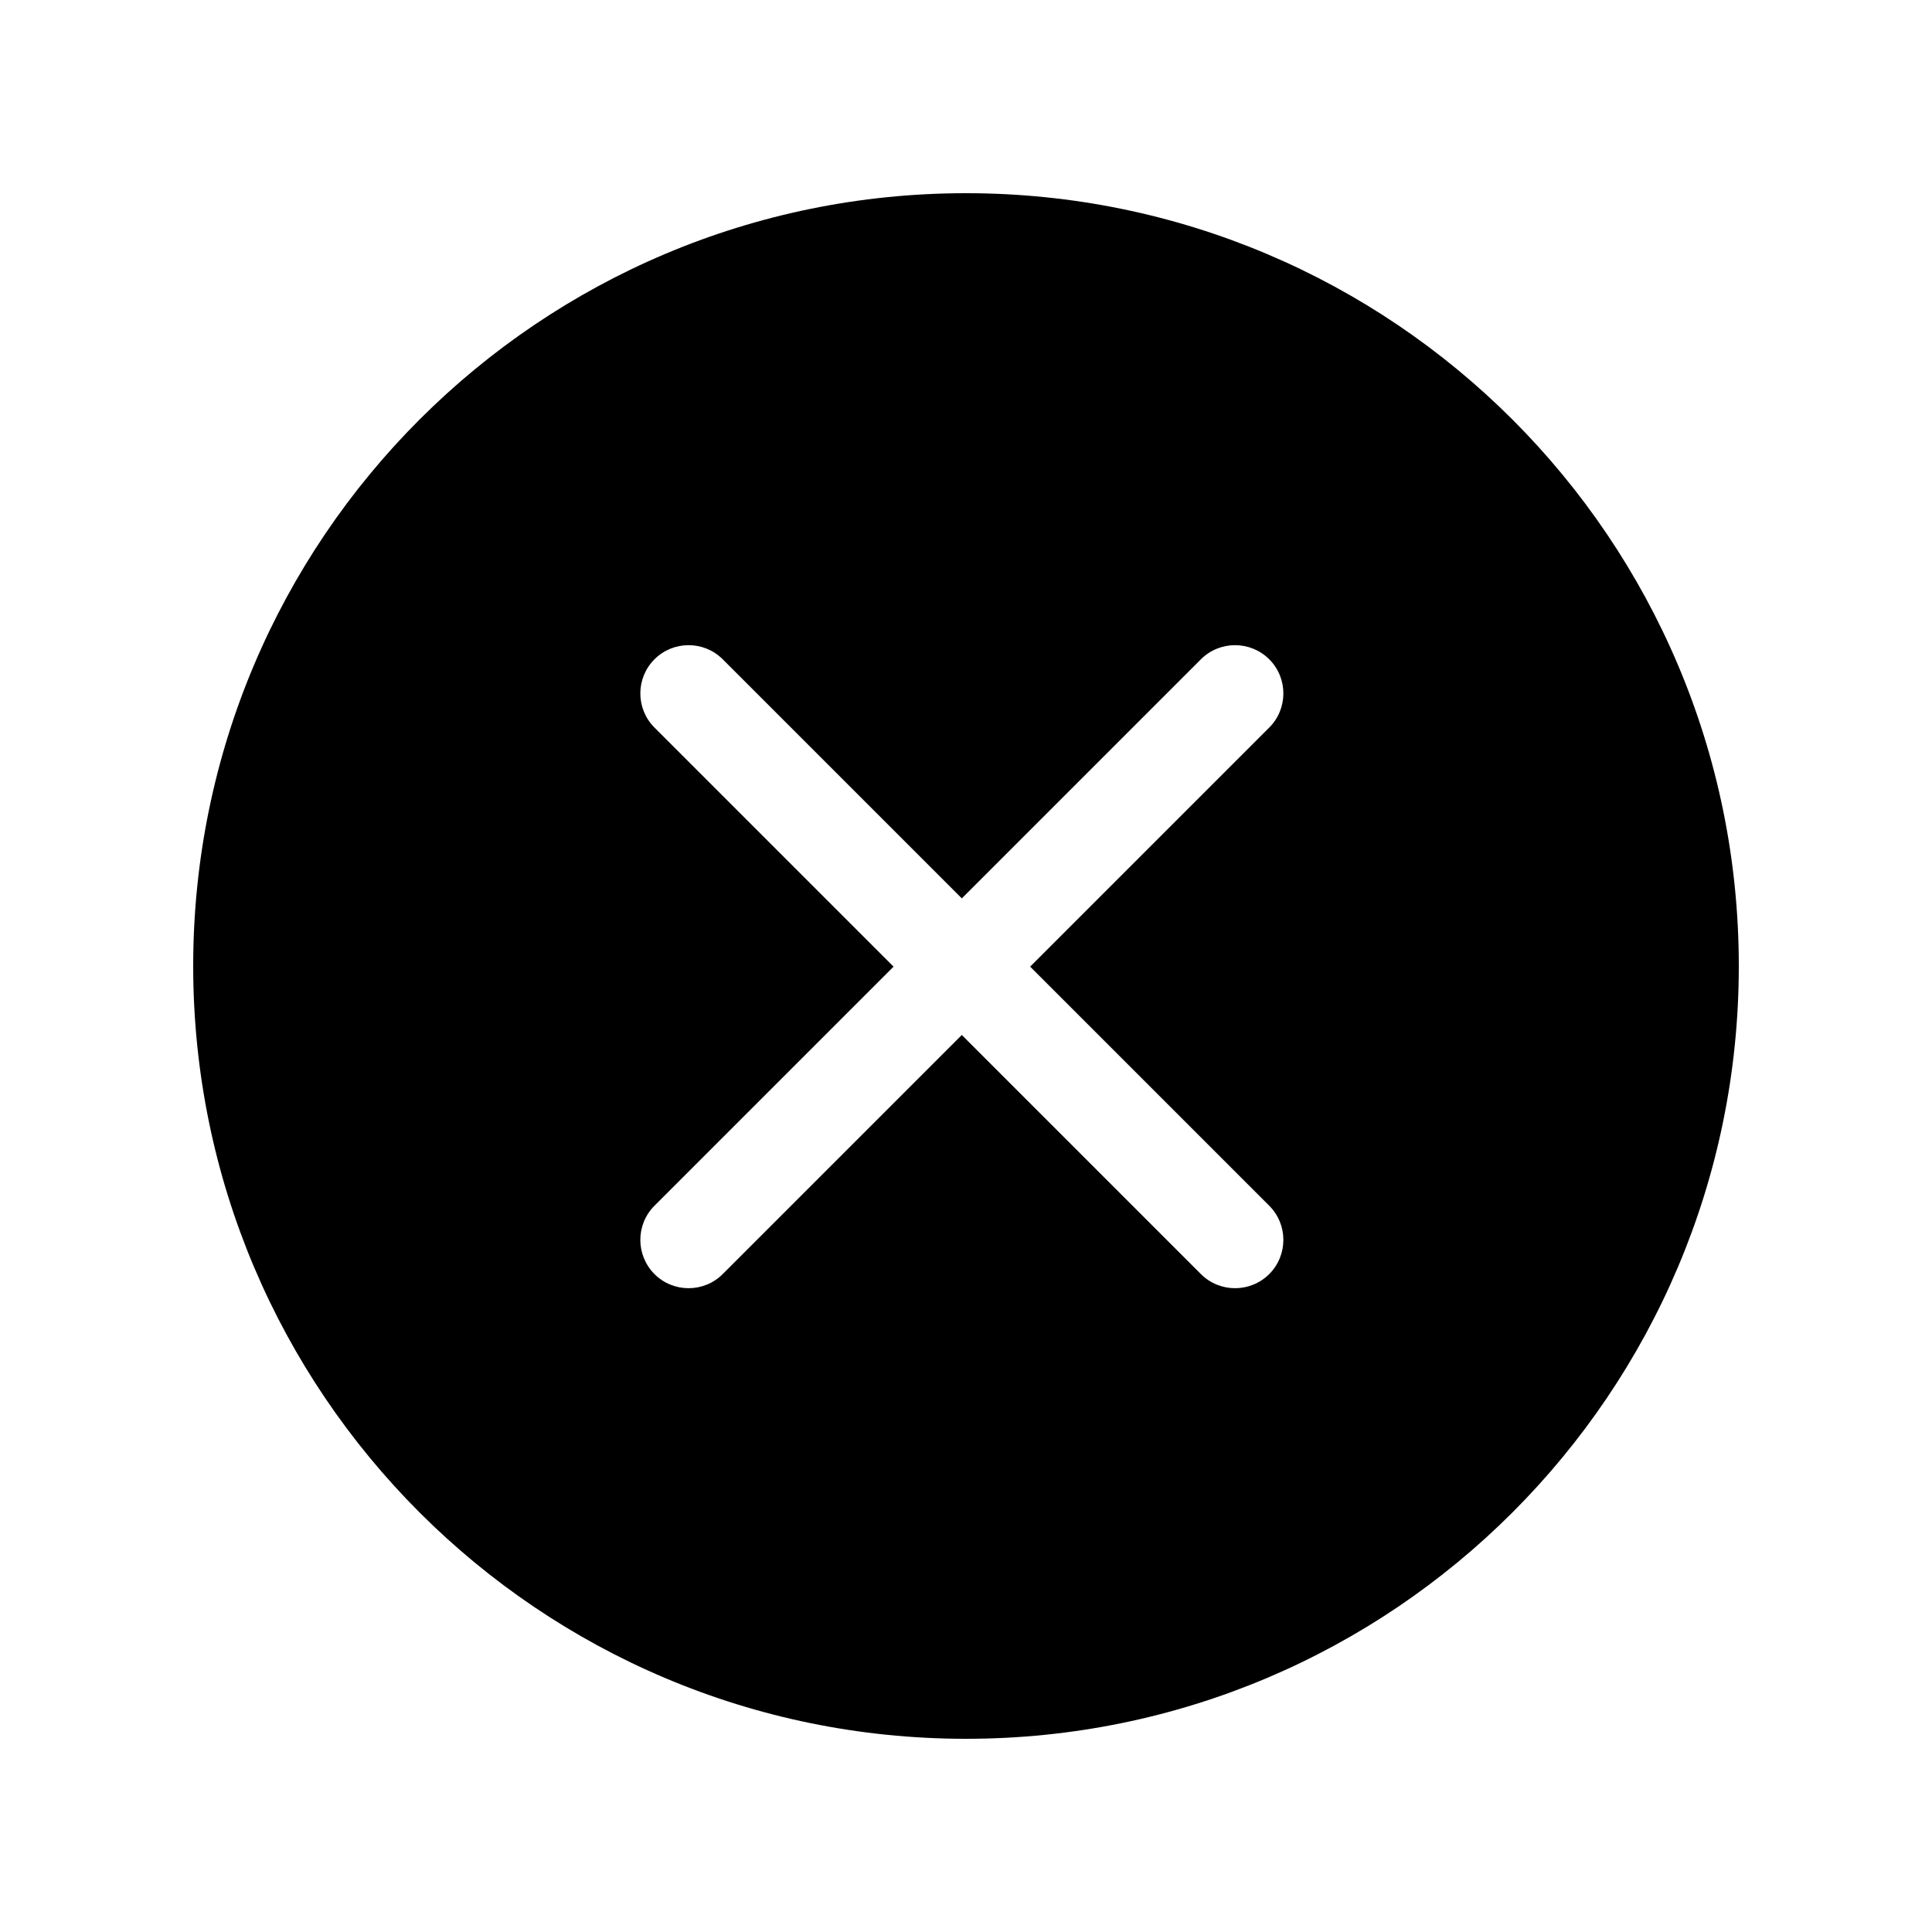 <svg stroke-width= "1.5px" width="24" height="24" viewBox="0 0 24 24" fill="none" xmlns="http://www.w3.org/2000/svg">
<path fill-rule="evenodd" clip-rule="evenodd" d="M12 21.6C17.302 21.6 21.6 17.302 21.6 12C21.6 6.698 17.302 2.4 12 2.4C6.698 2.4 2.4 6.698 2.4 12C2.4 17.302 6.698 21.6 12 21.6ZM8.13 8.19C8.364 7.956 8.744 7.956 8.978 8.19L11.948 11.16L14.918 8.19C15.152 7.956 15.532 7.956 15.767 8.19C16.001 8.424 16.001 8.804 15.767 9.038L12.797 12.008L15.767 14.978C16.001 15.212 16.001 15.592 15.767 15.827C15.532 16.061 15.152 16.061 14.918 15.827L11.948 12.857L8.978 15.827C8.744 16.061 8.364 16.061 8.13 15.827C7.896 15.592 7.896 15.212 8.13 14.978L11.1 12.008L8.13 9.038C7.896 8.804 7.896 8.424 8.13 8.19Z" fill="black"/>
</svg>
